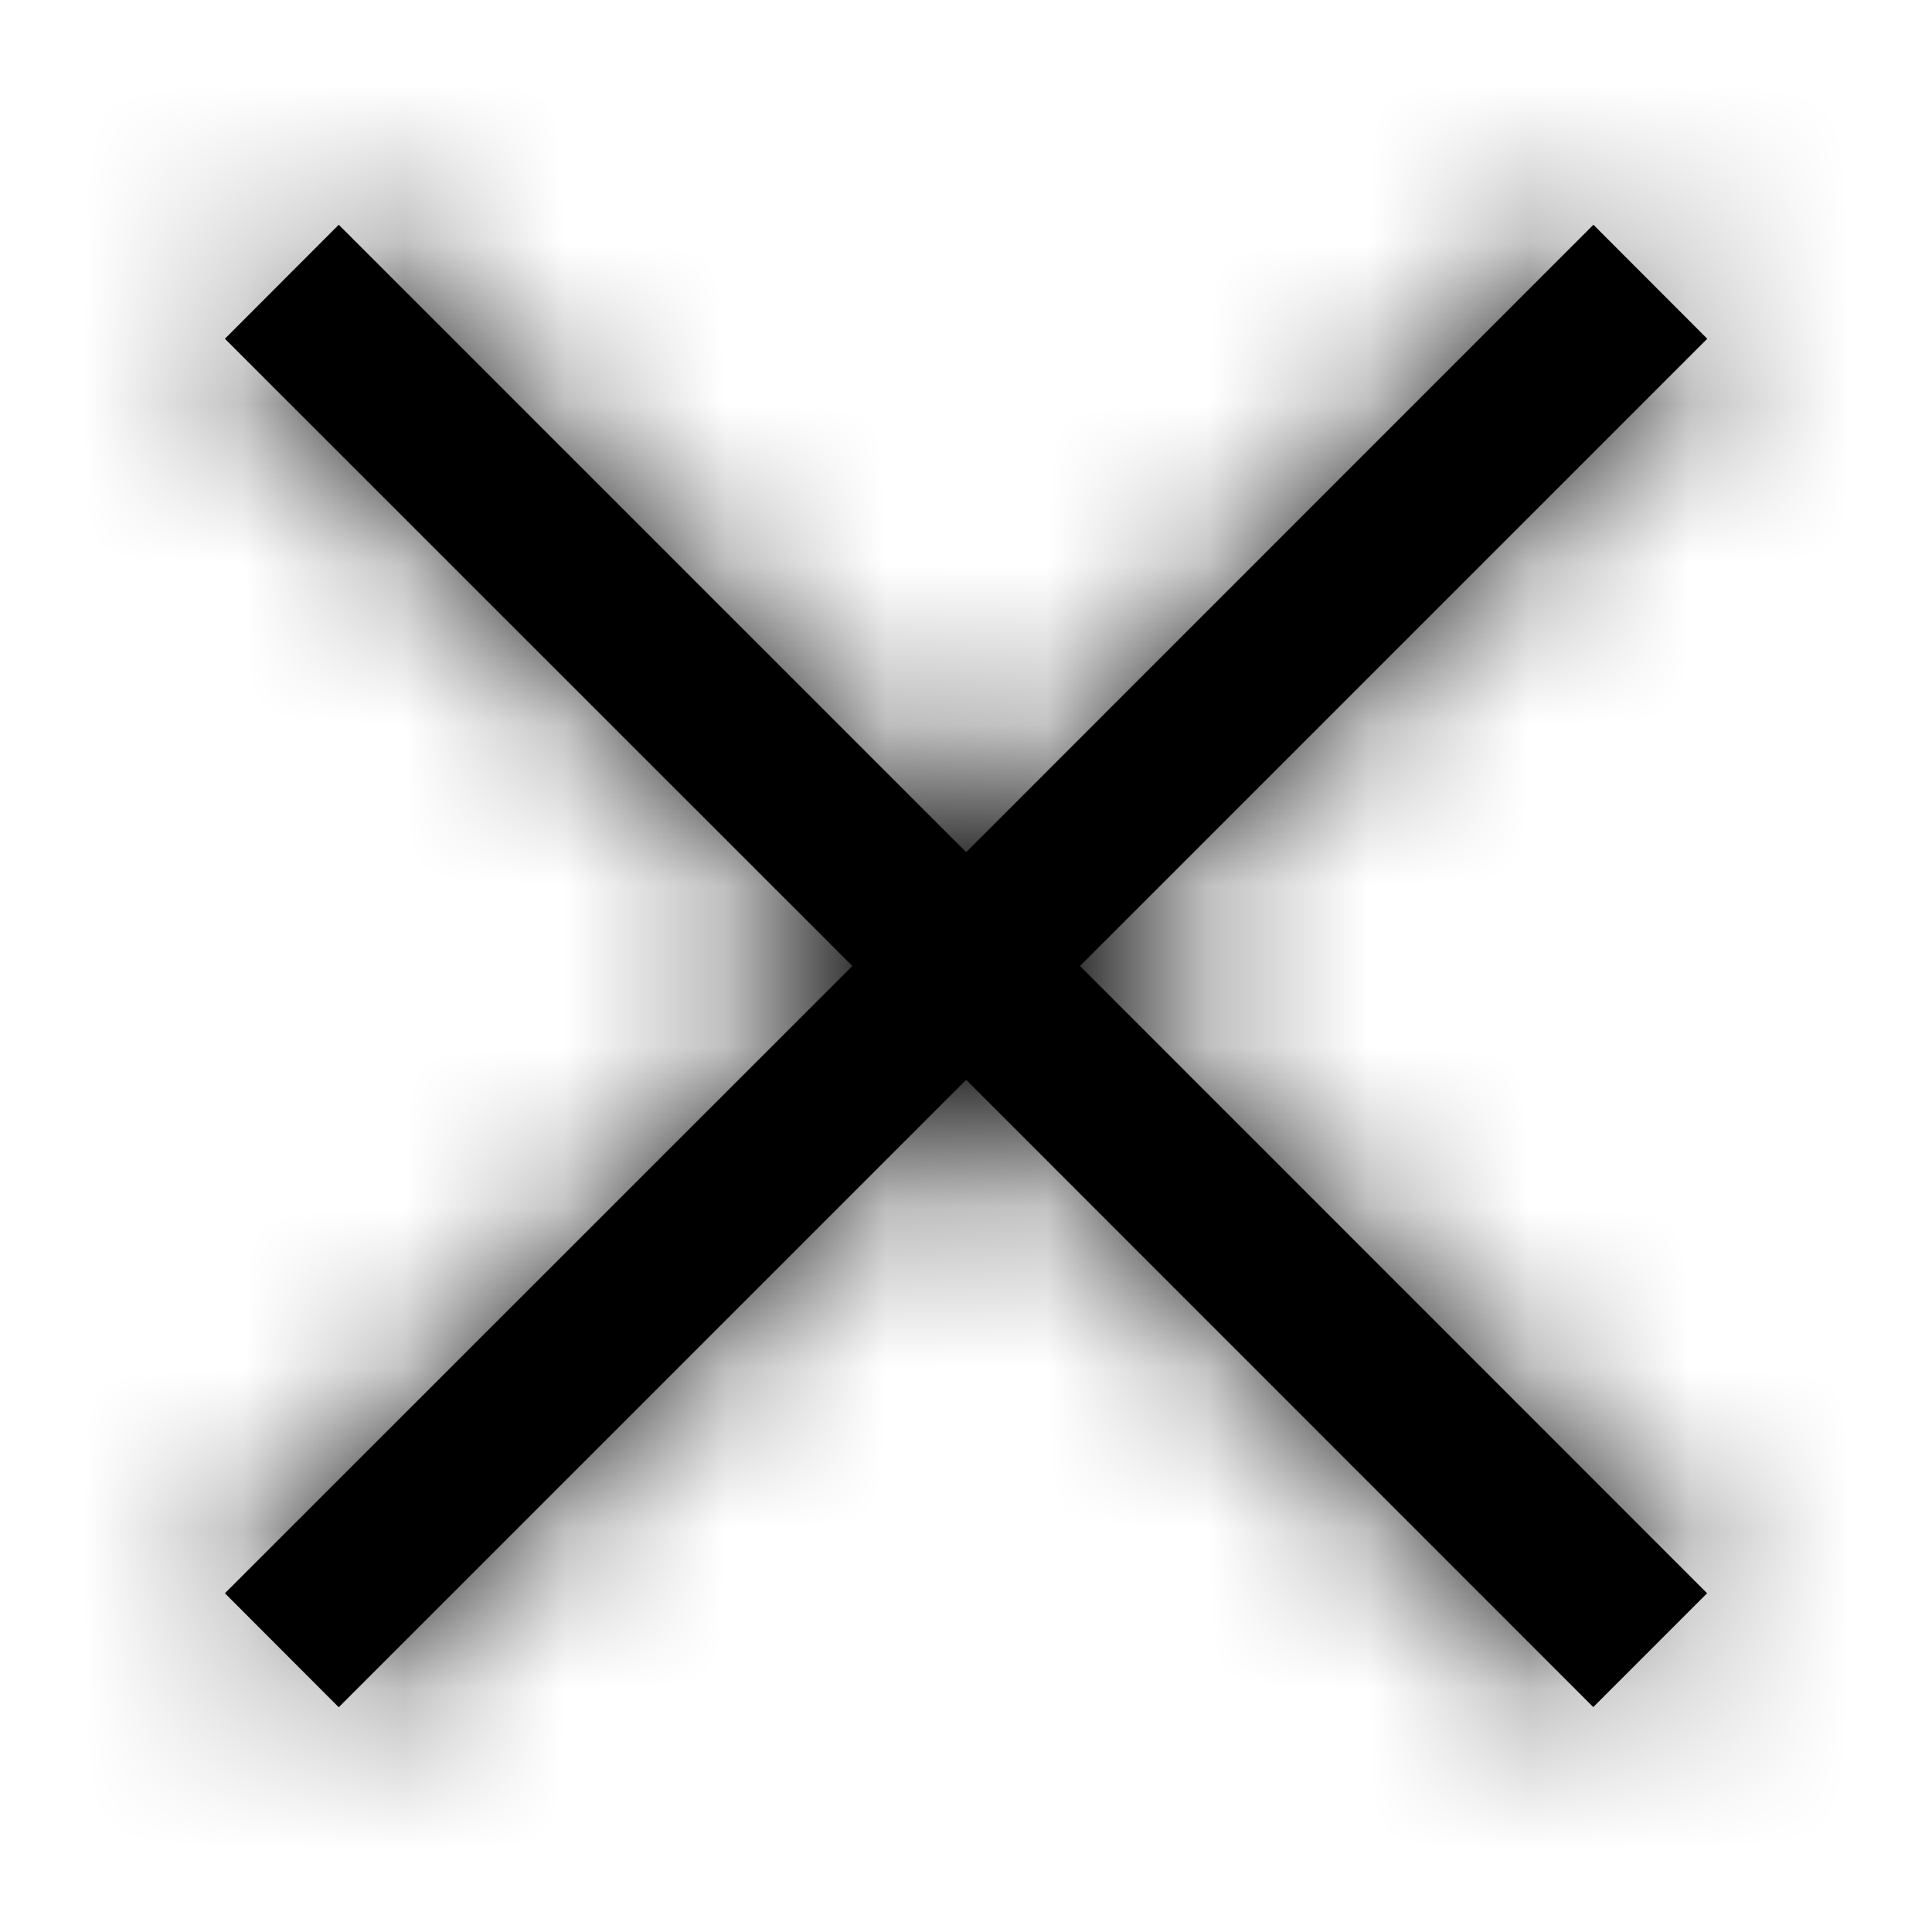 <svg xmlns="http://www.w3.org/2000/svg" xmlns:xlink="http://www.w3.org/1999/xlink" width="12" height="12" viewBox="0 0 12 12">
  <defs>
    <path id="cancelclose12px-a" d="M9.897,1.396 L10.604,2.104 L6.708,6 L10.603,9.896 L9.896,10.603 L6.001,6.707 L2.104,10.604 L1.397,9.896 L5.294,6 L1.397,2.104 L2.104,1.396 L6.001,5.293 L9.897,1.396 Z"/>
  </defs>
  <g fill="none" fill-rule="evenodd">
    <mask id="cancelclose12px-b" fill="#fff">
      <use xlink:href="#cancelclose12px-a"/>
    </mask>
    <use fill="#000" fill-rule="nonzero" xlink:href="#cancelclose12px-a"/>
    <g fill="#000" mask="url(#cancelclose12px-b)">
      <rect width="12" height="12"/>
    </g>
  </g>
</svg>
